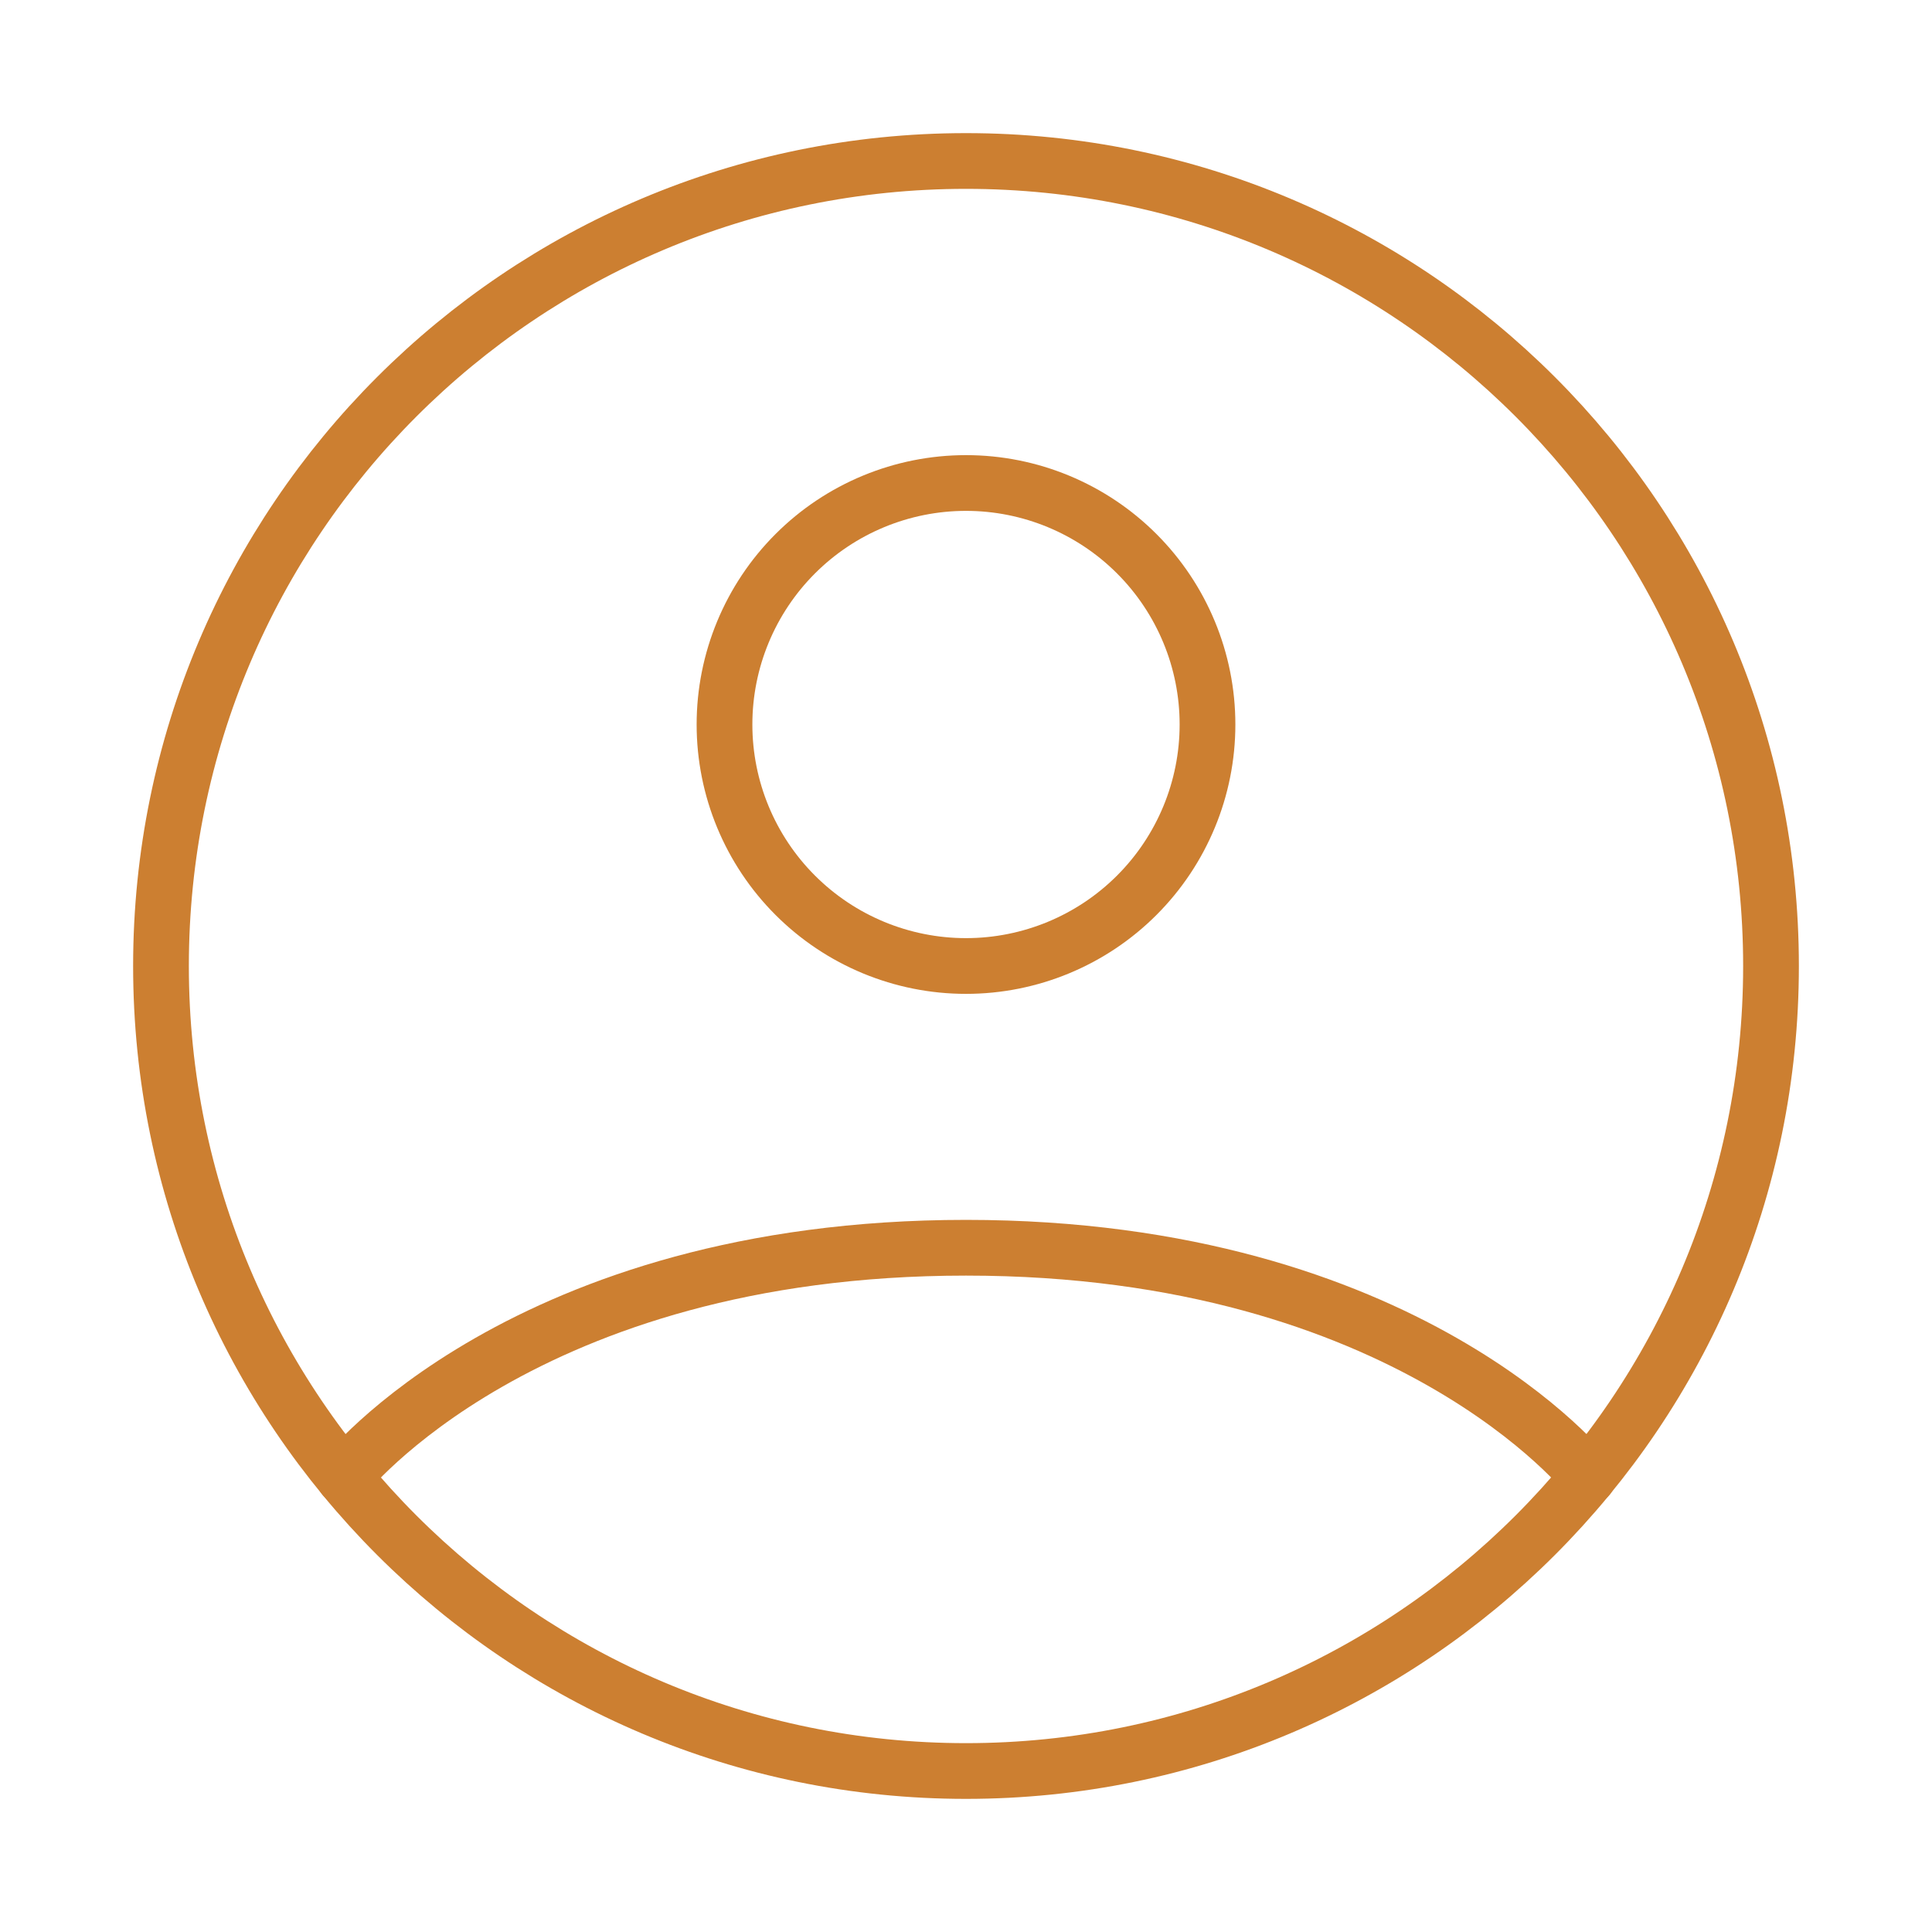 <svg width="52" height="52" viewBox="0 0 52 52" fill="none" xmlns="http://www.w3.org/2000/svg">
<path d="M26 4.333C14.034 4.333 4.333 14.034 4.333 26C4.333 37.967 14.034 47.667 26 47.667C37.967 47.667 47.667 37.967 47.667 26C47.667 14.034 37.967 4.333 26 4.333Z" stroke="#CC7F31" stroke-width="1.5" stroke-linecap="round" stroke-linejoin="round"/>
<path d="M9.254 39.75C9.254 39.75 14.083 33.583 26 33.583C37.917 33.583 42.748 39.75 42.748 39.75" stroke="#CC7F31" stroke-width="1.5" stroke-linecap="round" stroke-linejoin="round"/>
<path d="M26 26C27.724 26 29.377 25.315 30.596 24.096C31.815 22.877 32.5 21.224 32.5 19.5C32.5 17.776 31.815 16.123 30.596 14.904C29.377 13.685 27.724 13 26 13C24.276 13 22.623 13.685 21.404 14.904C20.185 16.123 19.5 17.776 19.5 19.5C19.5 21.224 20.185 22.877 21.404 24.096C22.623 25.315 24.276 26 26 26V26Z" stroke="#CC7F31" stroke-width="1.5" stroke-linecap="round" stroke-linejoin="round"/>
</svg>
